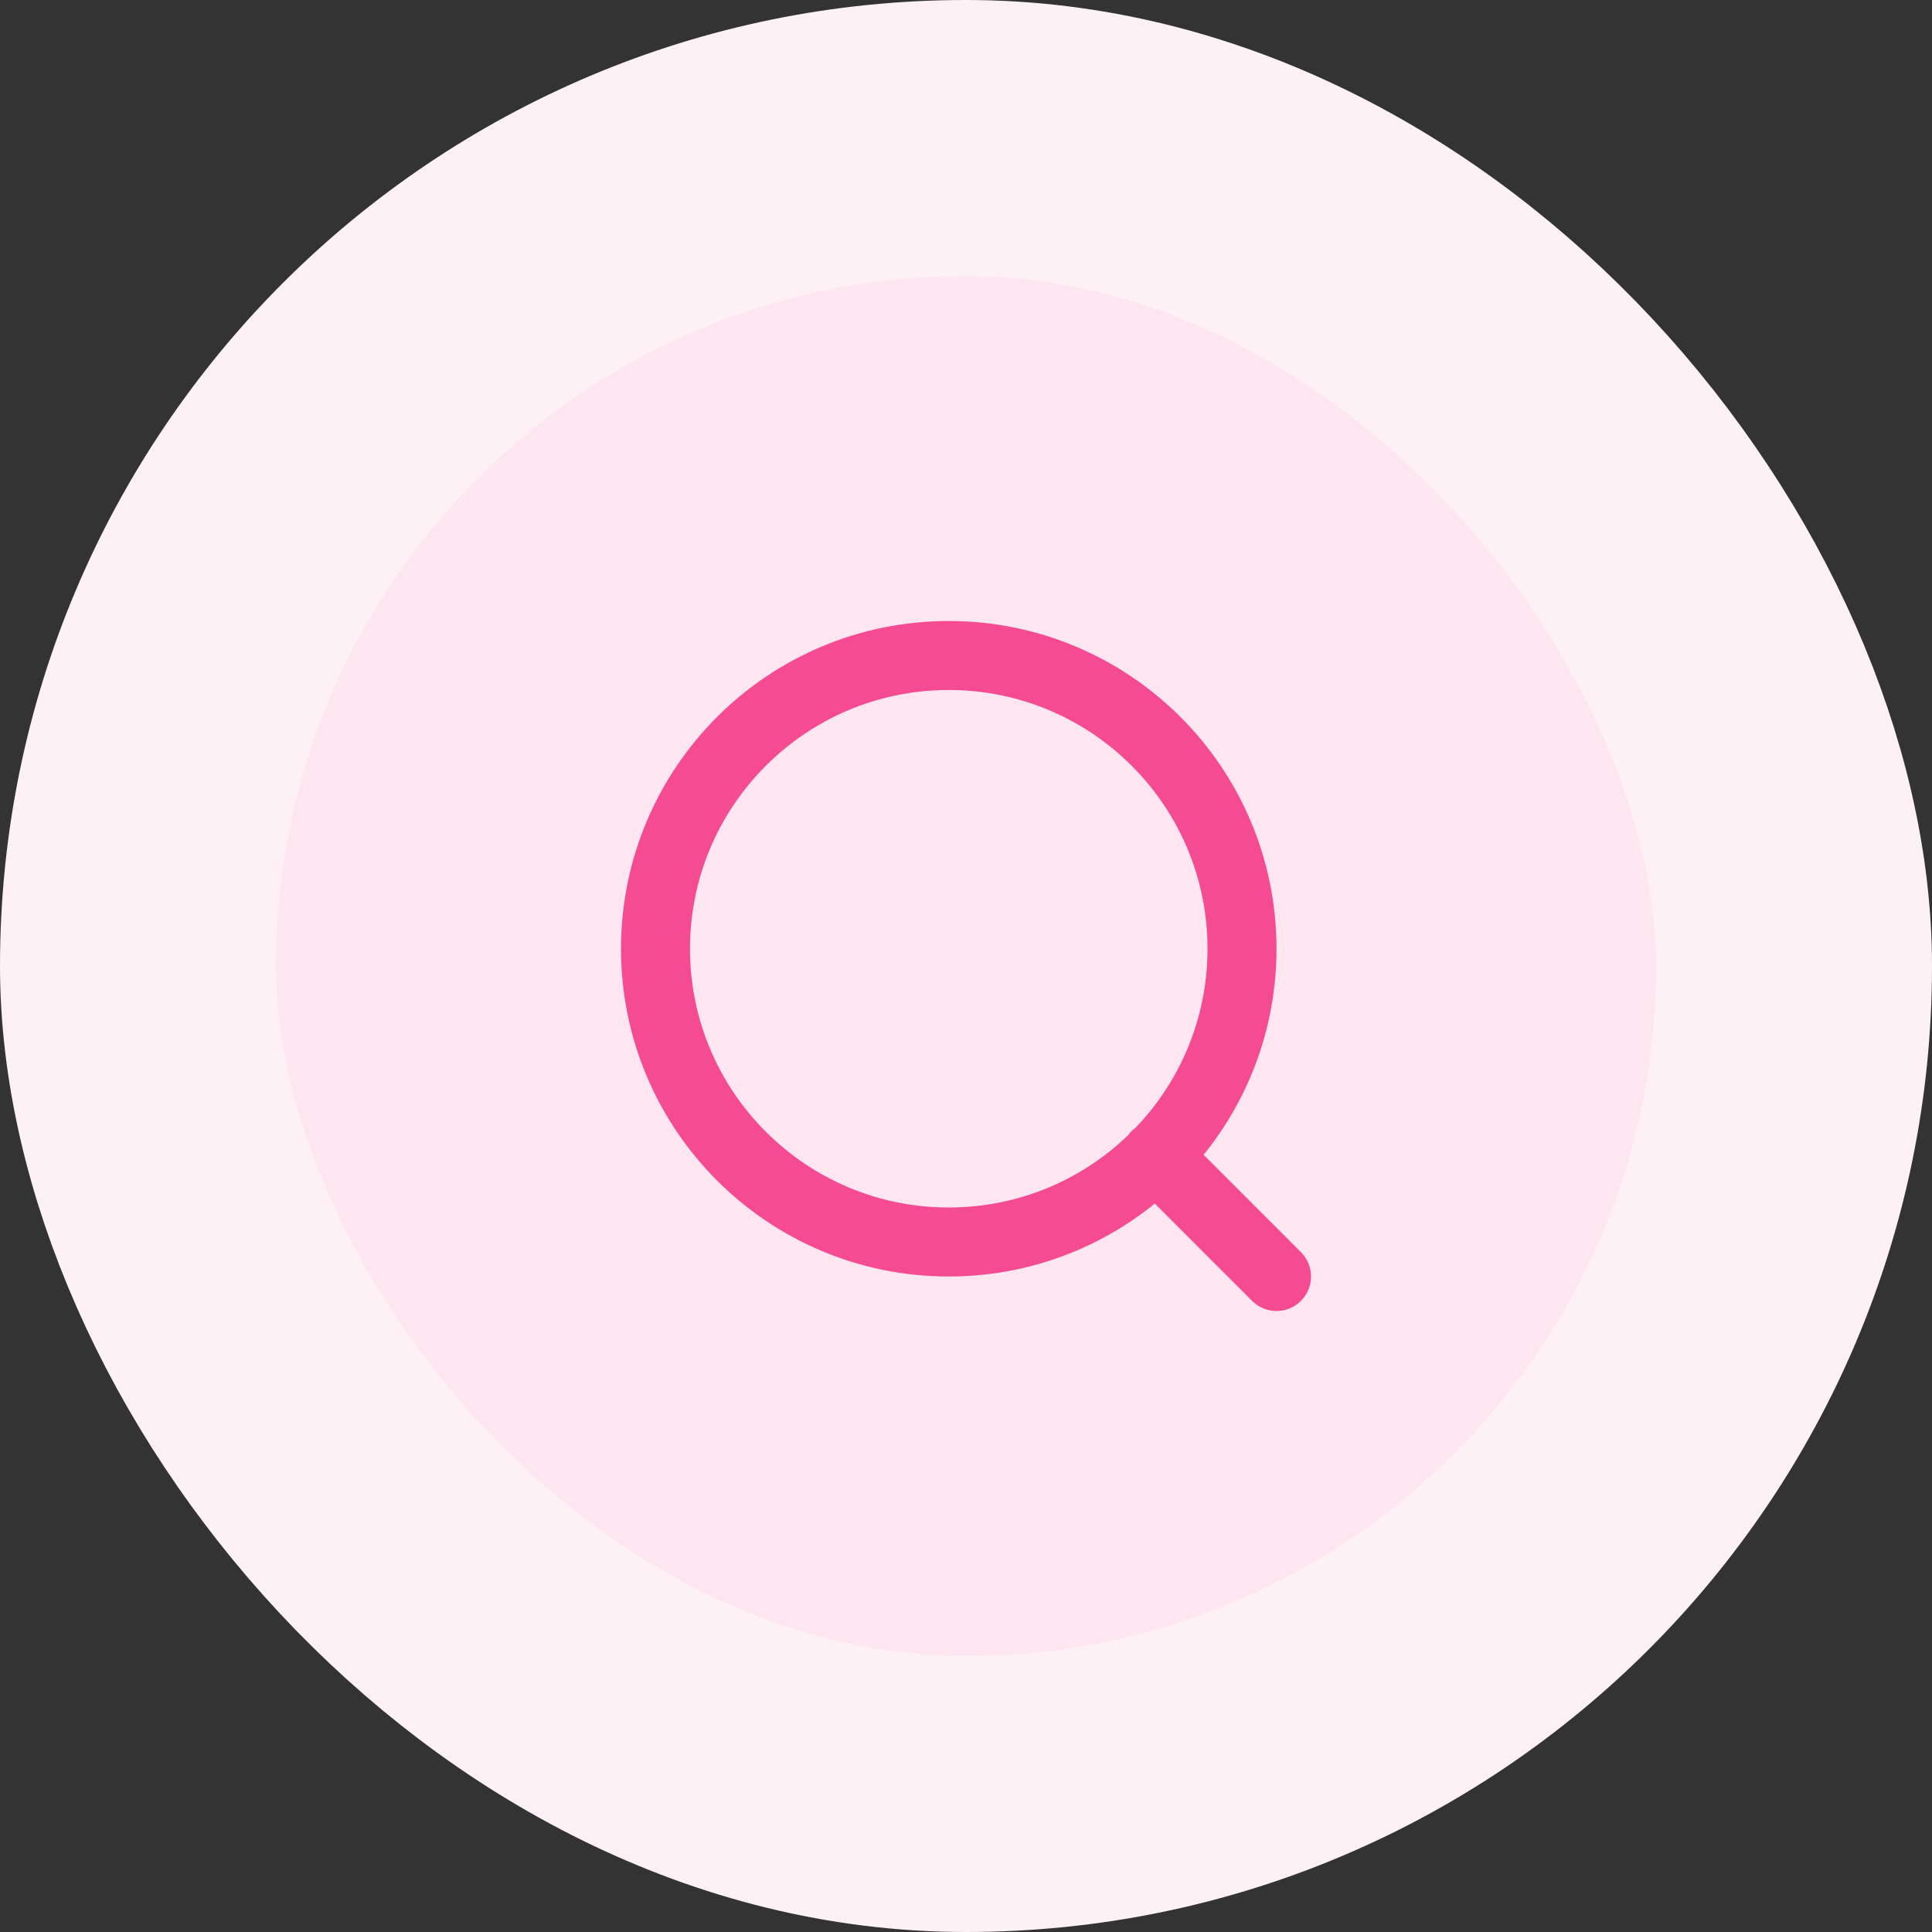 <svg xmlns="http://www.w3.org/2000/svg" width="56" height="56" fill="none">
    <rect width="100%" height="100%" fill="#333333" stroke="none"/>
    <rect width="48" height="48" x="4" y="4" fill="#FDE6F0" rx="24"/>
    <path stroke="#F44B93" stroke-linecap="round" stroke-linejoin="round" stroke-width="2"
          d="m37 37-3.5-3.5M36 27.5c0 4.694-3.806 8.5-8.5 8.5S19 32.194 19 27.5s3.806-8.5 8.5-8.5 8.5 3.806 8.5 8.5Z"/>
    <rect width="48" height="48" x="4" y="4" stroke="#FEF1F6" stroke-width="8" rx="24"/>
</svg>